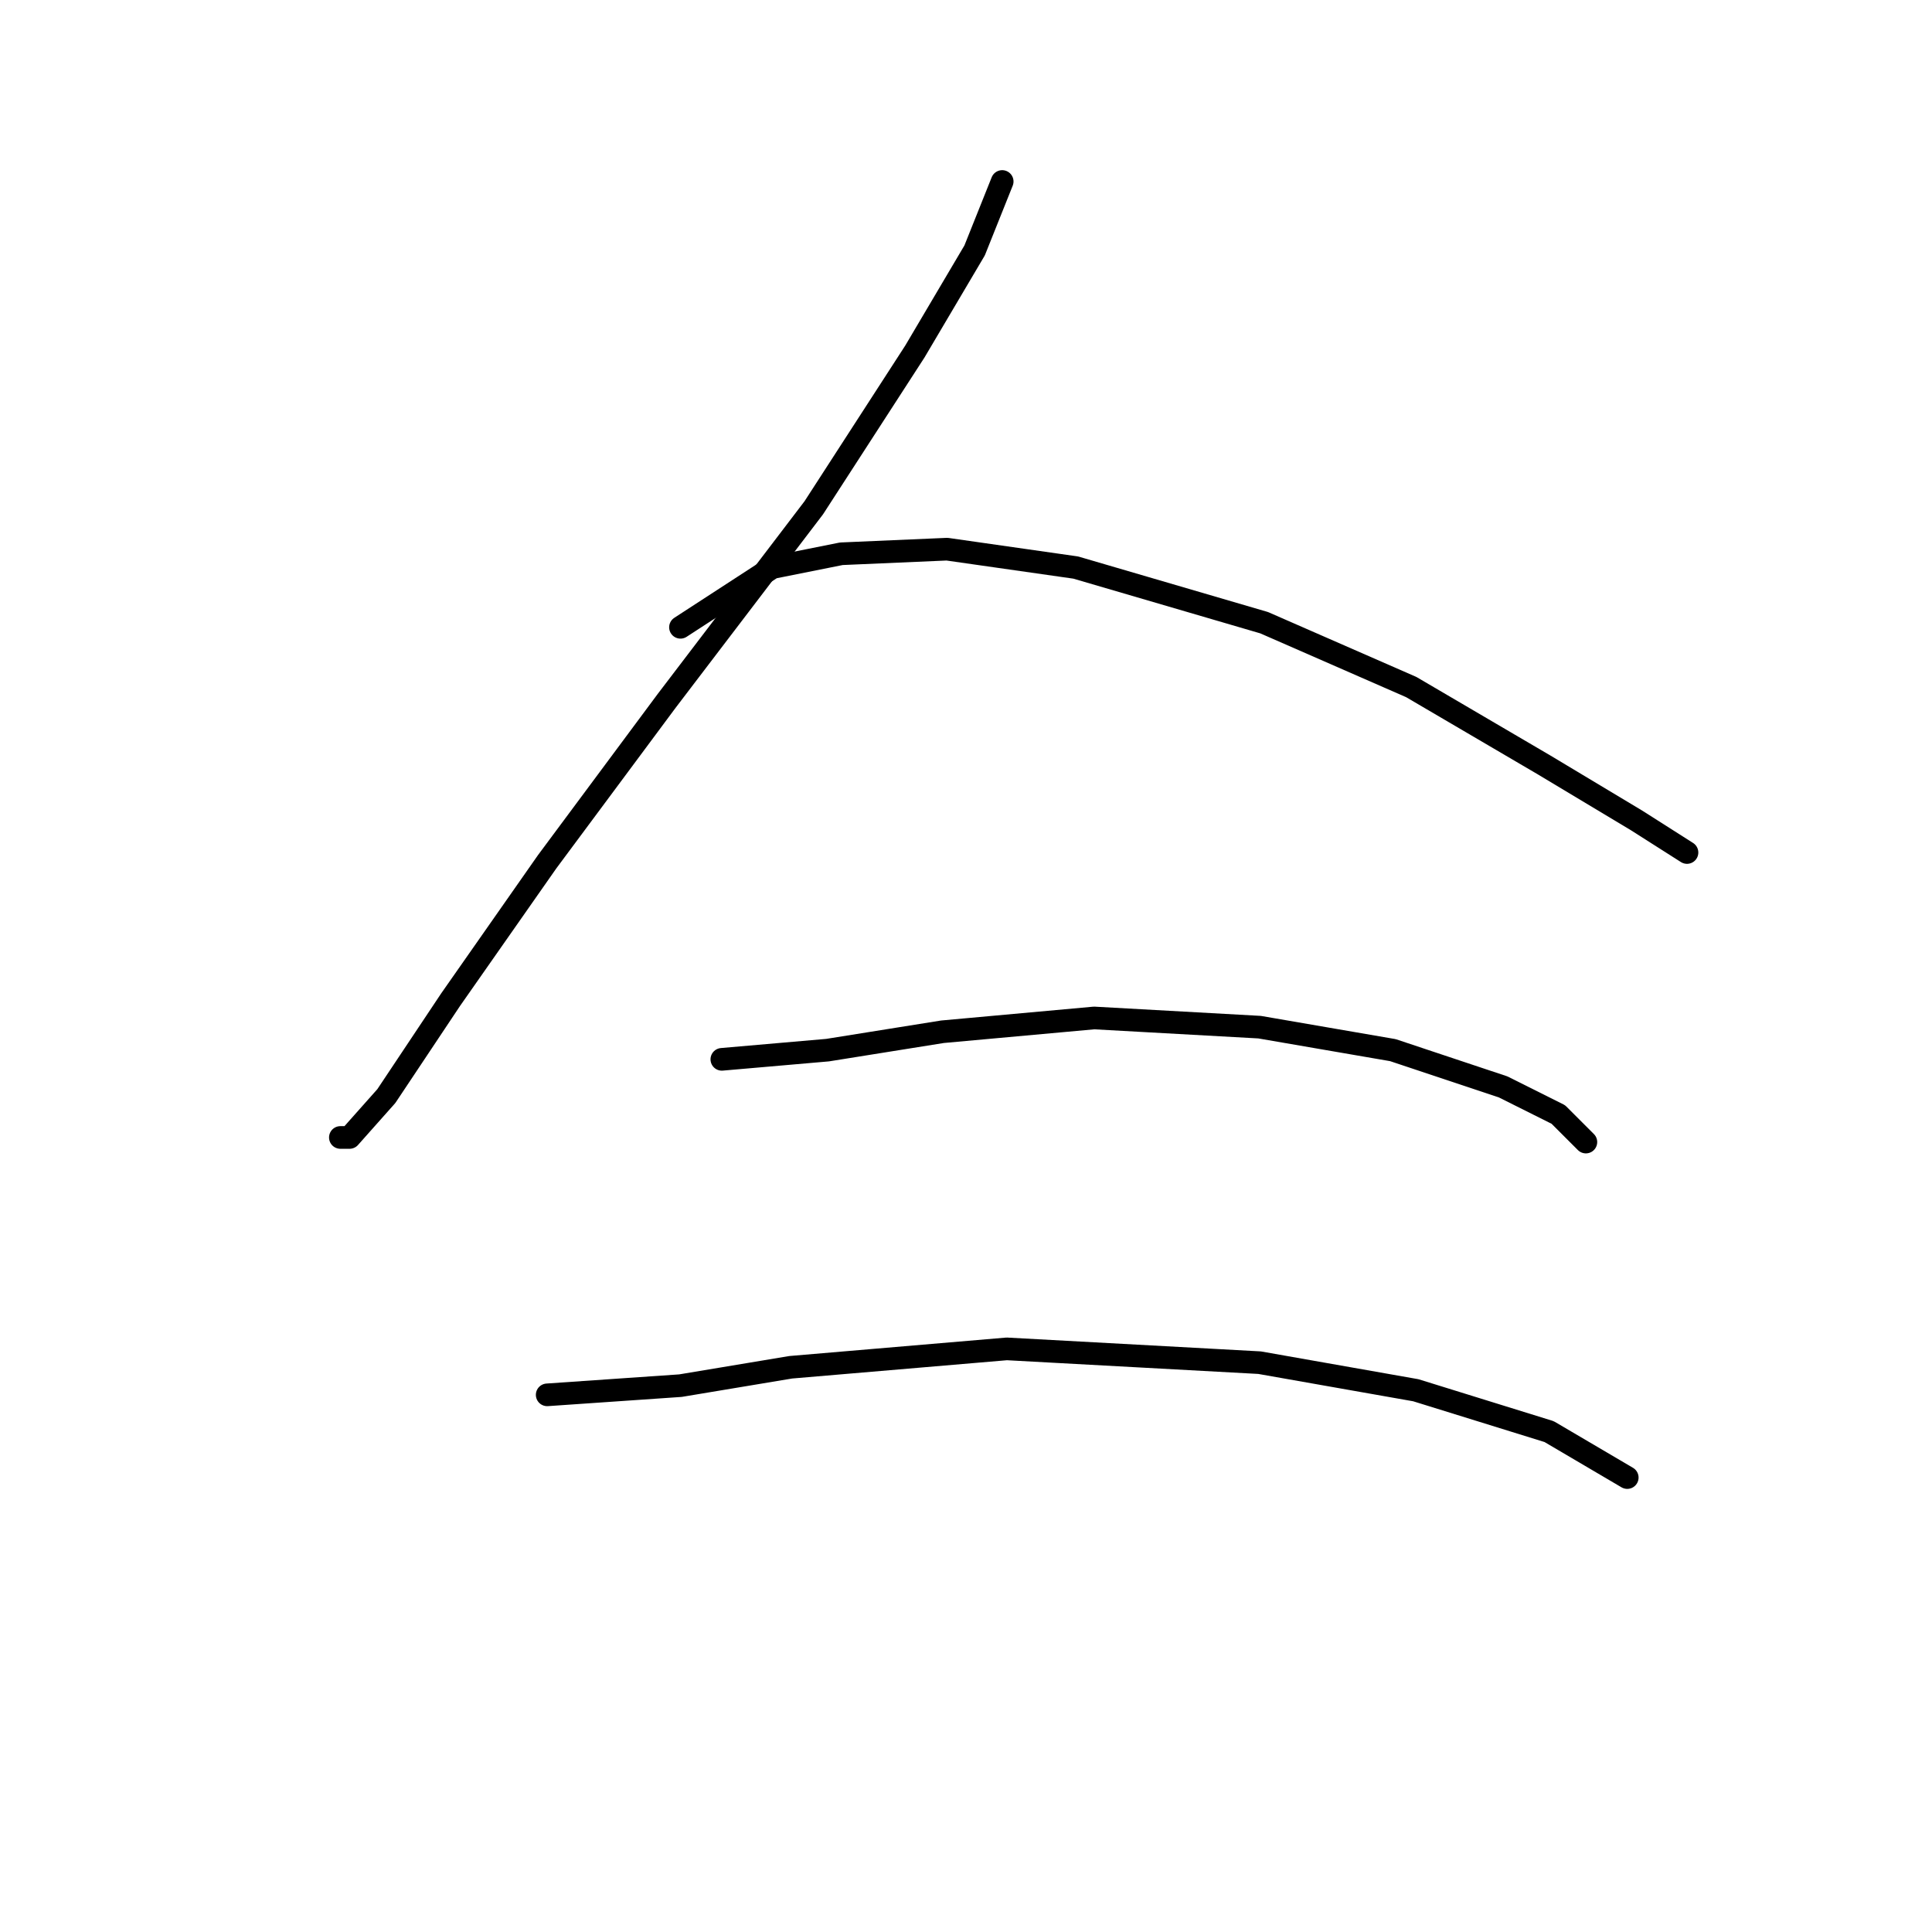 <?xml version="1.0" standalone="no"?>
    <svg width="256" height="256" xmlns="http://www.w3.org/2000/svg" version="1.1">
    <polyline stroke="black" stroke-width="3" stroke-linecap="round" fill="transparent" stroke-linejoin="round" points="132.796 24.048 129.142 33.183 121.225 46.581 107.827 67.287 88.339 92.865 72.505 114.18 59.716 132.45 51.19 145.239 46.318 150.72 45.1 150.72 45.1 150.72 " />
        <polyline stroke="black" stroke-width="3" stroke-linecap="round" fill="transparent" stroke-linejoin="round" points="90.166 83.121 102.346 75.204 111.481 73.377 125.488 72.768 142.54 75.204 167.509 82.512 186.996 91.038 204.657 101.391 216.837 108.699 223.536 112.962 223.536 112.962 " />
        <polyline stroke="black" stroke-width="3" stroke-linecap="round" fill="transparent" stroke-linejoin="round" points="95.647 140.367 109.654 139.149 124.879 136.713 144.976 134.886 166.9 136.104 184.561 139.149 199.176 144.021 206.484 147.675 210.138 151.329 210.138 151.329 " />
        <polyline stroke="black" stroke-width="3" stroke-linecap="round" fill="transparent" stroke-linejoin="round" points="72.505 184.823 90.166 183.605 104.782 181.17 133.405 178.734 166.9 180.561 187.605 184.215 205.266 189.695 215.619 195.785 215.619 195.785 " />
        </svg>
